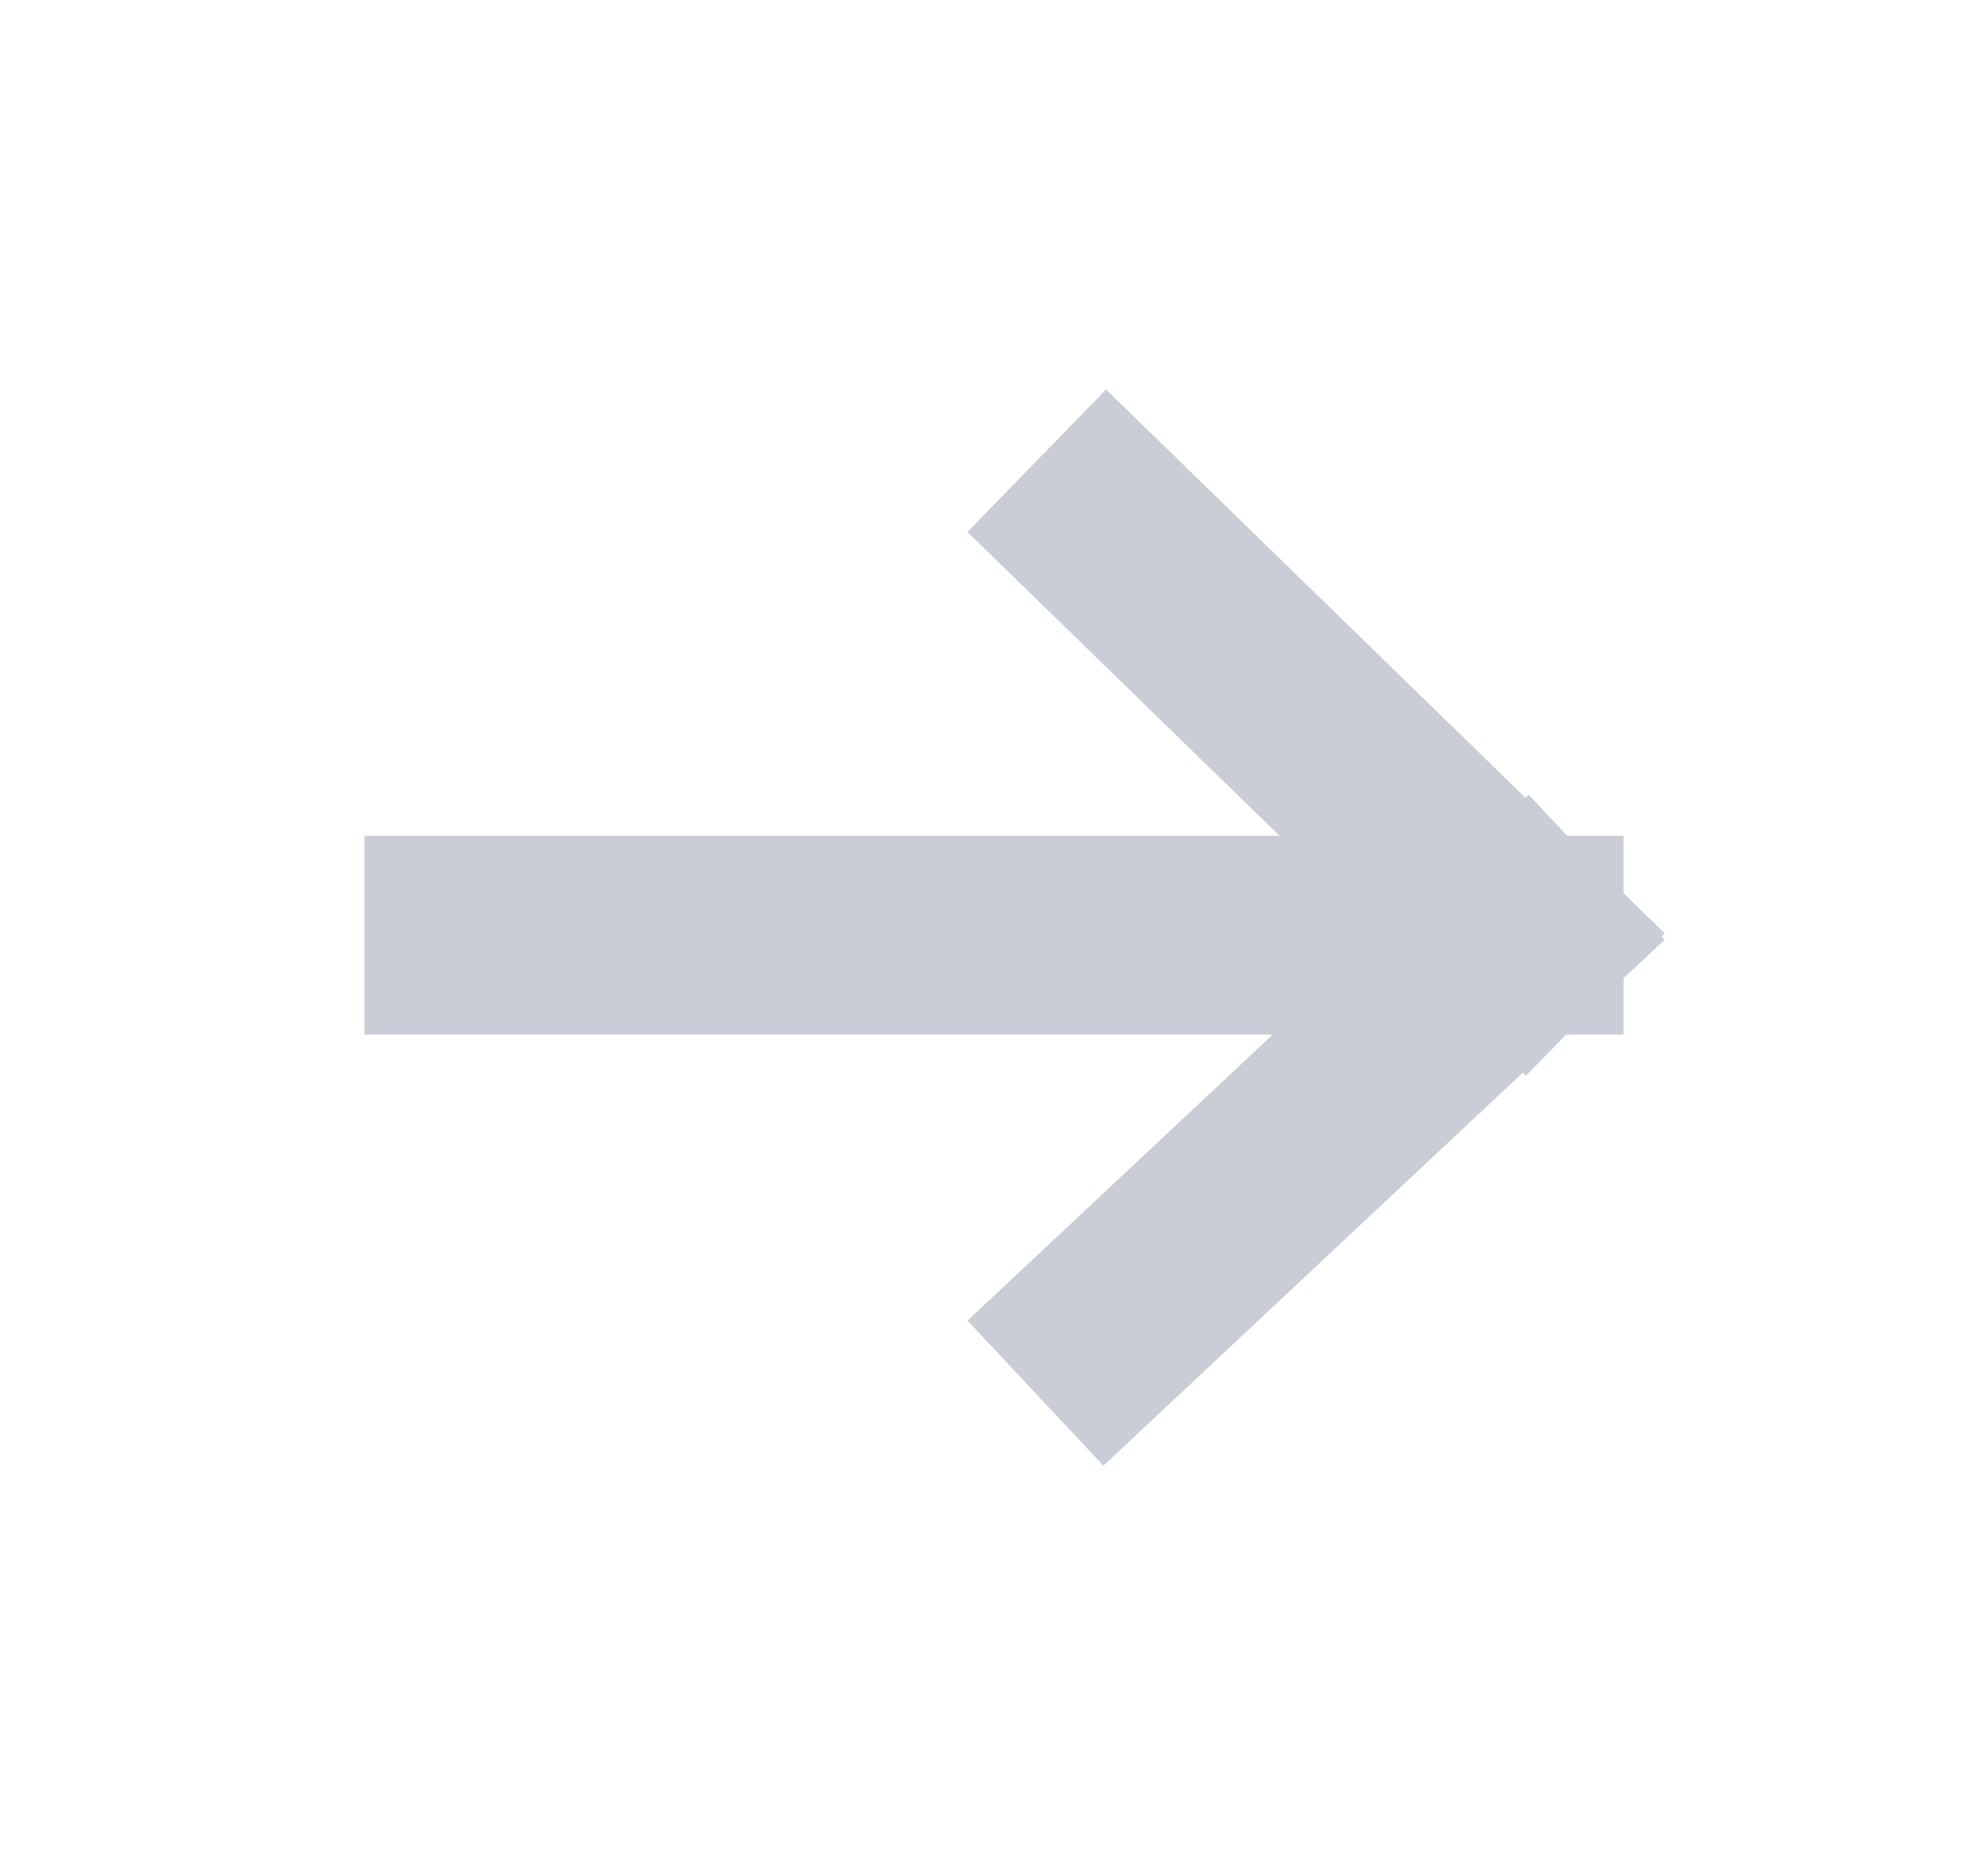 <svg width="15" height="14" viewBox="0 0 15 14" fill="none" xmlns="http://www.w3.org/2000/svg">
<g id="icon_14/arrow">
<path id="Vector 14" d="M3.5 7.057H11.5M11.5 7.057L8.36 10M11.5 7.057L8.36 4" stroke="#C9CDD6" stroke-width="1.5" stroke-linecap="square" stroke-linejoin="round"/>
</g>
</svg>
